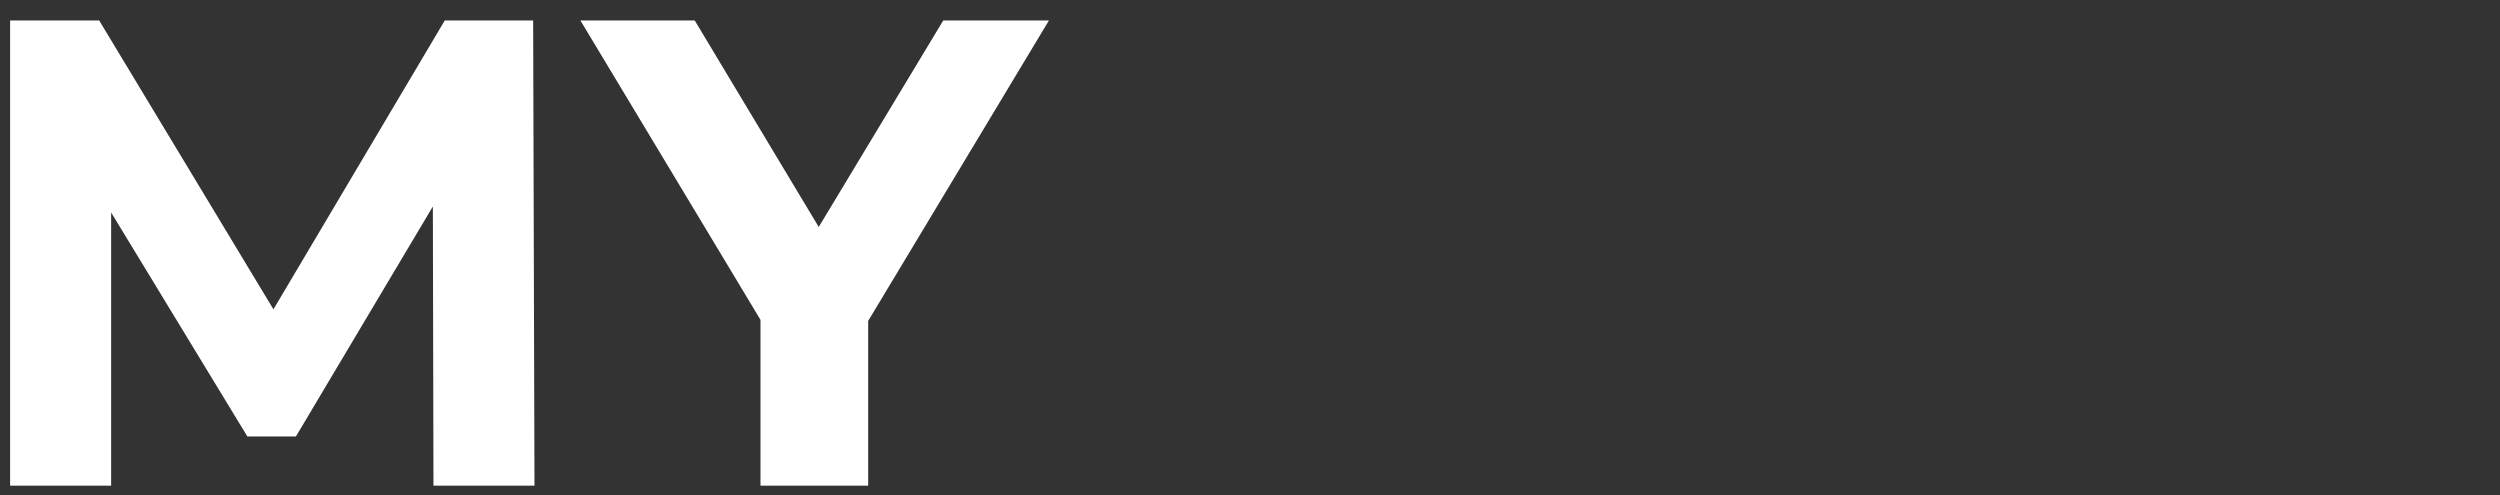 <svg width="111" height="22" viewBox="0 0 111 22" fill="none" xmlns="http://www.w3.org/2000/svg">
  <rect x="0" y="0" width="111" height="22" fill="#333333" stroke="none"/>
  <!-- <path
    d="M99.2779 9.2295H109.222V12.9475H99.2779V9.2295ZM99.632 17.7279H110.875V21.5639H94.8812V0.908188H110.491V4.74425H99.632V17.7279Z"
    fill="white" />
  <path d="M80.919 21.5639V4.80327H74.3091V0.908188H92.3091V4.80327H85.6993V21.5639H80.919Z" fill="white" />
  <path d="M66.9579 21.5639V0.908188H71.7382V21.5639H66.9579Z" fill="white" />
  <path
    d="M54.9275 21.918C53.2751 21.918 51.6915 21.7016 50.1767 21.2688C48.662 20.8164 47.4423 20.2361 46.5177 19.5279L48.1407 15.9279C49.0259 16.5574 50.0685 17.0787 51.2685 17.4918C52.4882 17.8852 53.7177 18.082 54.957 18.082C55.9013 18.082 56.6587 17.9934 57.2292 17.8164C57.8193 17.6197 58.2521 17.3541 58.5275 17.0197C58.8029 16.6852 58.9406 16.3016 58.9406 15.8688C58.9406 15.318 58.7243 14.8852 58.2915 14.5705C57.8587 14.2361 57.2882 13.9705 56.58 13.7738C55.8718 13.5574 55.0849 13.3606 54.2193 13.1836C53.3734 12.9869 52.5177 12.7508 51.6521 12.4754C50.8062 12.2 50.0292 11.8459 49.321 11.4131C48.6128 10.9803 48.0325 10.4098 47.58 9.70163C47.1472 8.99344 46.9308 8.08852 46.9308 6.98688C46.9308 5.80655 47.2456 4.73442 47.8751 3.77049C48.5243 2.78688 49.4882 2.00983 50.7669 1.43934C52.0652 0.849174 53.6882 0.554092 55.6357 0.554092C56.9341 0.554092 58.2128 0.71147 59.4718 1.02622C60.7308 1.3213 61.8423 1.77376 62.8062 2.3836L61.3308 6.01311C60.3669 5.46229 59.4029 5.05901 58.439 4.80327C57.4751 4.52786 56.5308 4.39016 55.6062 4.39016C54.6816 4.39016 53.9243 4.49835 53.3341 4.71475C52.7439 4.93114 52.321 5.21639 52.0652 5.57048C51.8095 5.90491 51.6816 6.29835 51.6816 6.75081C51.6816 7.28196 51.898 7.71475 52.3308 8.04917C52.7636 8.36393 53.3341 8.61967 54.0423 8.81639C54.7505 9.01311 55.5275 9.20983 56.3734 9.40655C57.239 9.60327 58.0947 9.8295 58.9406 10.0852C59.8062 10.341 60.5931 10.6852 61.3013 11.118C62.0095 11.5508 62.58 12.1213 63.0128 12.8295C63.4652 13.5377 63.6915 14.4328 63.6915 15.5147C63.6915 16.6754 63.3669 17.7377 62.7177 18.7016C62.0685 19.6656 61.0947 20.4426 59.7964 21.0328C58.5177 21.6229 56.8947 21.918 54.9275 21.918Z"
    fill="white" /> -->
  <path
    d="M33.766 21.564V13.125L34.858 16.016L25.77 0.908H30.845L37.809 12.505H34.888L41.881 0.908H46.573L37.484 16.016L38.547 13.125V21.564H33.766Z"
    fill="white" />
  <path
    d="M0.449 21.564V0.908H4.403L13.197 15.485H11.102L19.748 0.908H23.672L23.731 21.564H19.246L19.216 7.784H20.043L13.138 19.38H10.984L3.931 7.784H4.934V21.564H0.449Z"
    fill="white" />
</svg>
